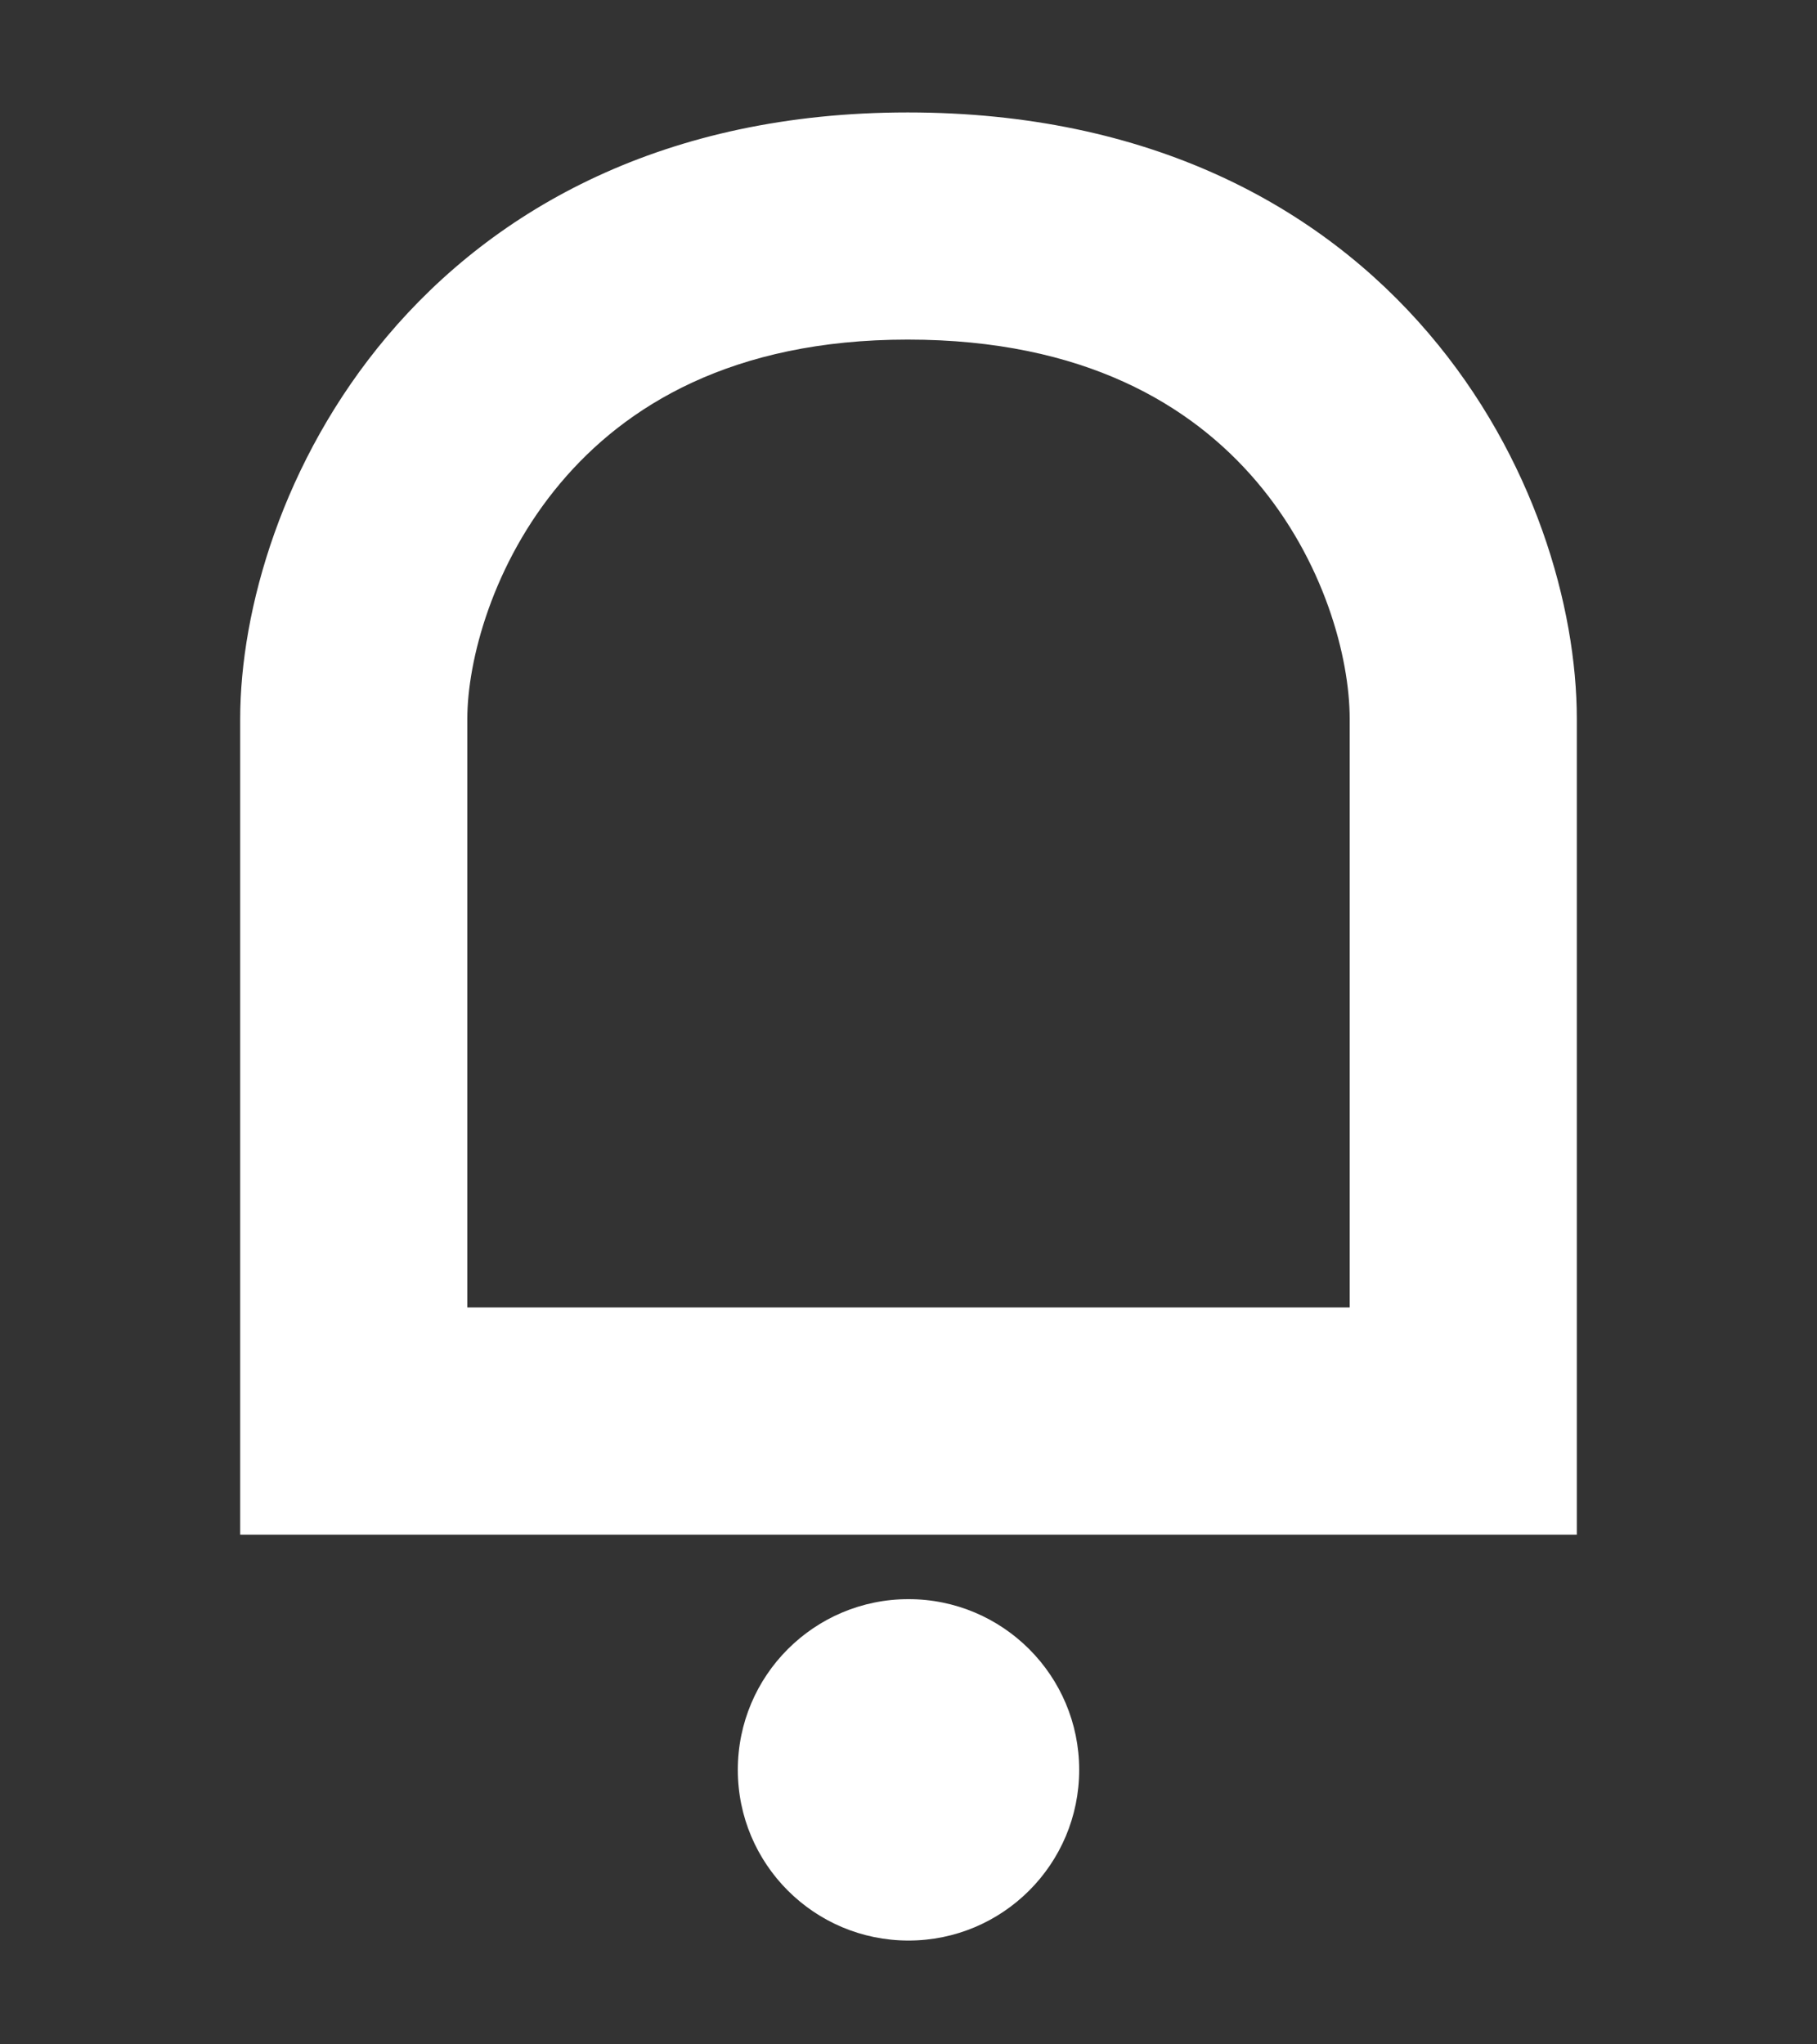 <svg width="16" height="18" viewBox="0 0 16 18" fill="none" xmlns="http://www.w3.org/2000/svg">
<rect x="0" y="0" width="16" height="18" fill="#333333" stroke="none"/>
<path fill-rule="evenodd" clip-rule="evenodd" d="M3.408 2.962C4.359 1.834 5.859 0.99 7.993 0.99C10.12 0.99 11.624 1.814 12.581 2.936C13.508 4.022 13.885 5.341 13.885 6.331V13.512H2.115V6.331C2.115 5.368 2.489 4.052 3.408 2.962ZM4.937 4.251C4.337 4.962 4.115 5.817 4.115 6.331V11.512H11.885V6.331C11.885 5.787 11.659 4.936 11.06 4.234C10.492 3.569 9.55 2.99 7.993 2.99C6.443 2.99 5.505 3.577 4.937 4.251Z" fill="white"/>
<circle cx="8" cy="15.583" r="1.503" fill="white"/>
</svg>
